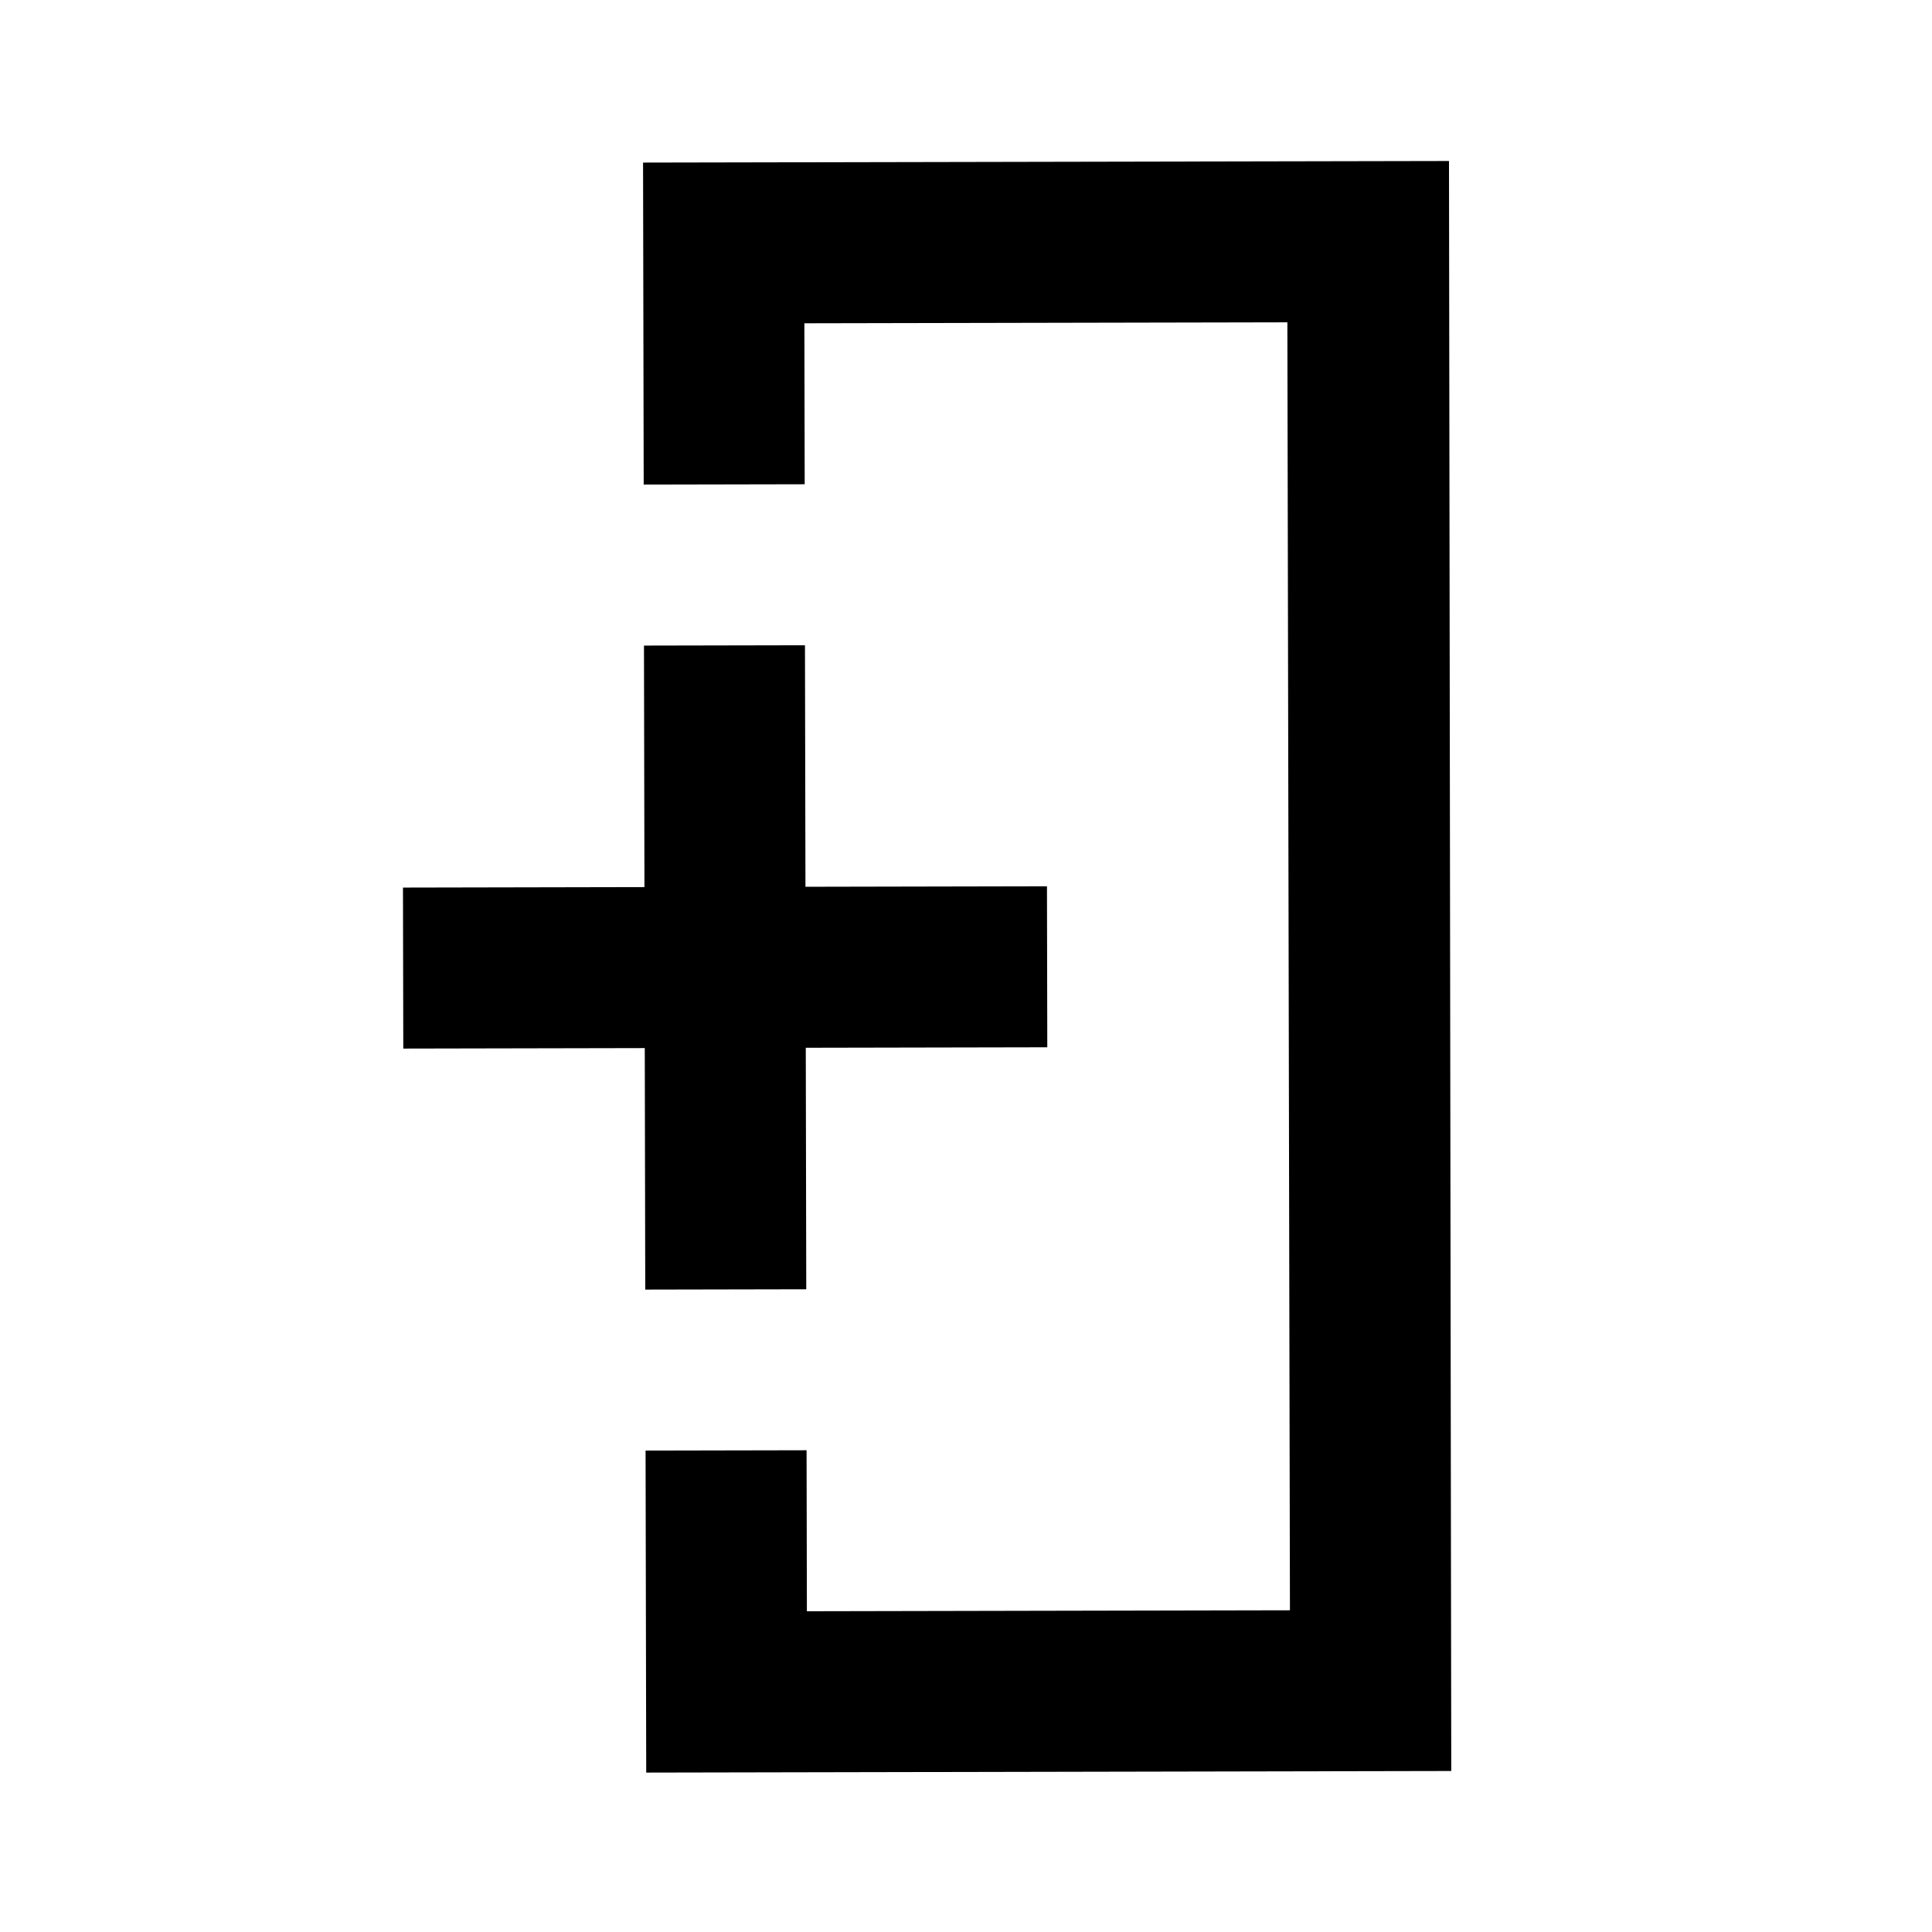 <svg xmlns="http://www.w3.org/2000/svg" width="3em" height="3em" viewBox="0 0 512 512"><path fill="currentColor" fill-rule="evenodd" d="m170.417 43.085l213.581-.418l.601 426.666l-213.345.419l-.171-85.334l42.667-.085l.085 42.664l128.013-.256l-.681-341.323l-127.999.256l.085 42.659l-42.666.085zm107.041 191.79l.085 42.667l-64.004.127l.128 63.998l-42.667.085l-.128-63.998l-63.995.128l-.085-42.666l63.995-.128l-.127-64.002l42.666-.086l.128 64.003z" clip-rule="evenodd"/></svg>